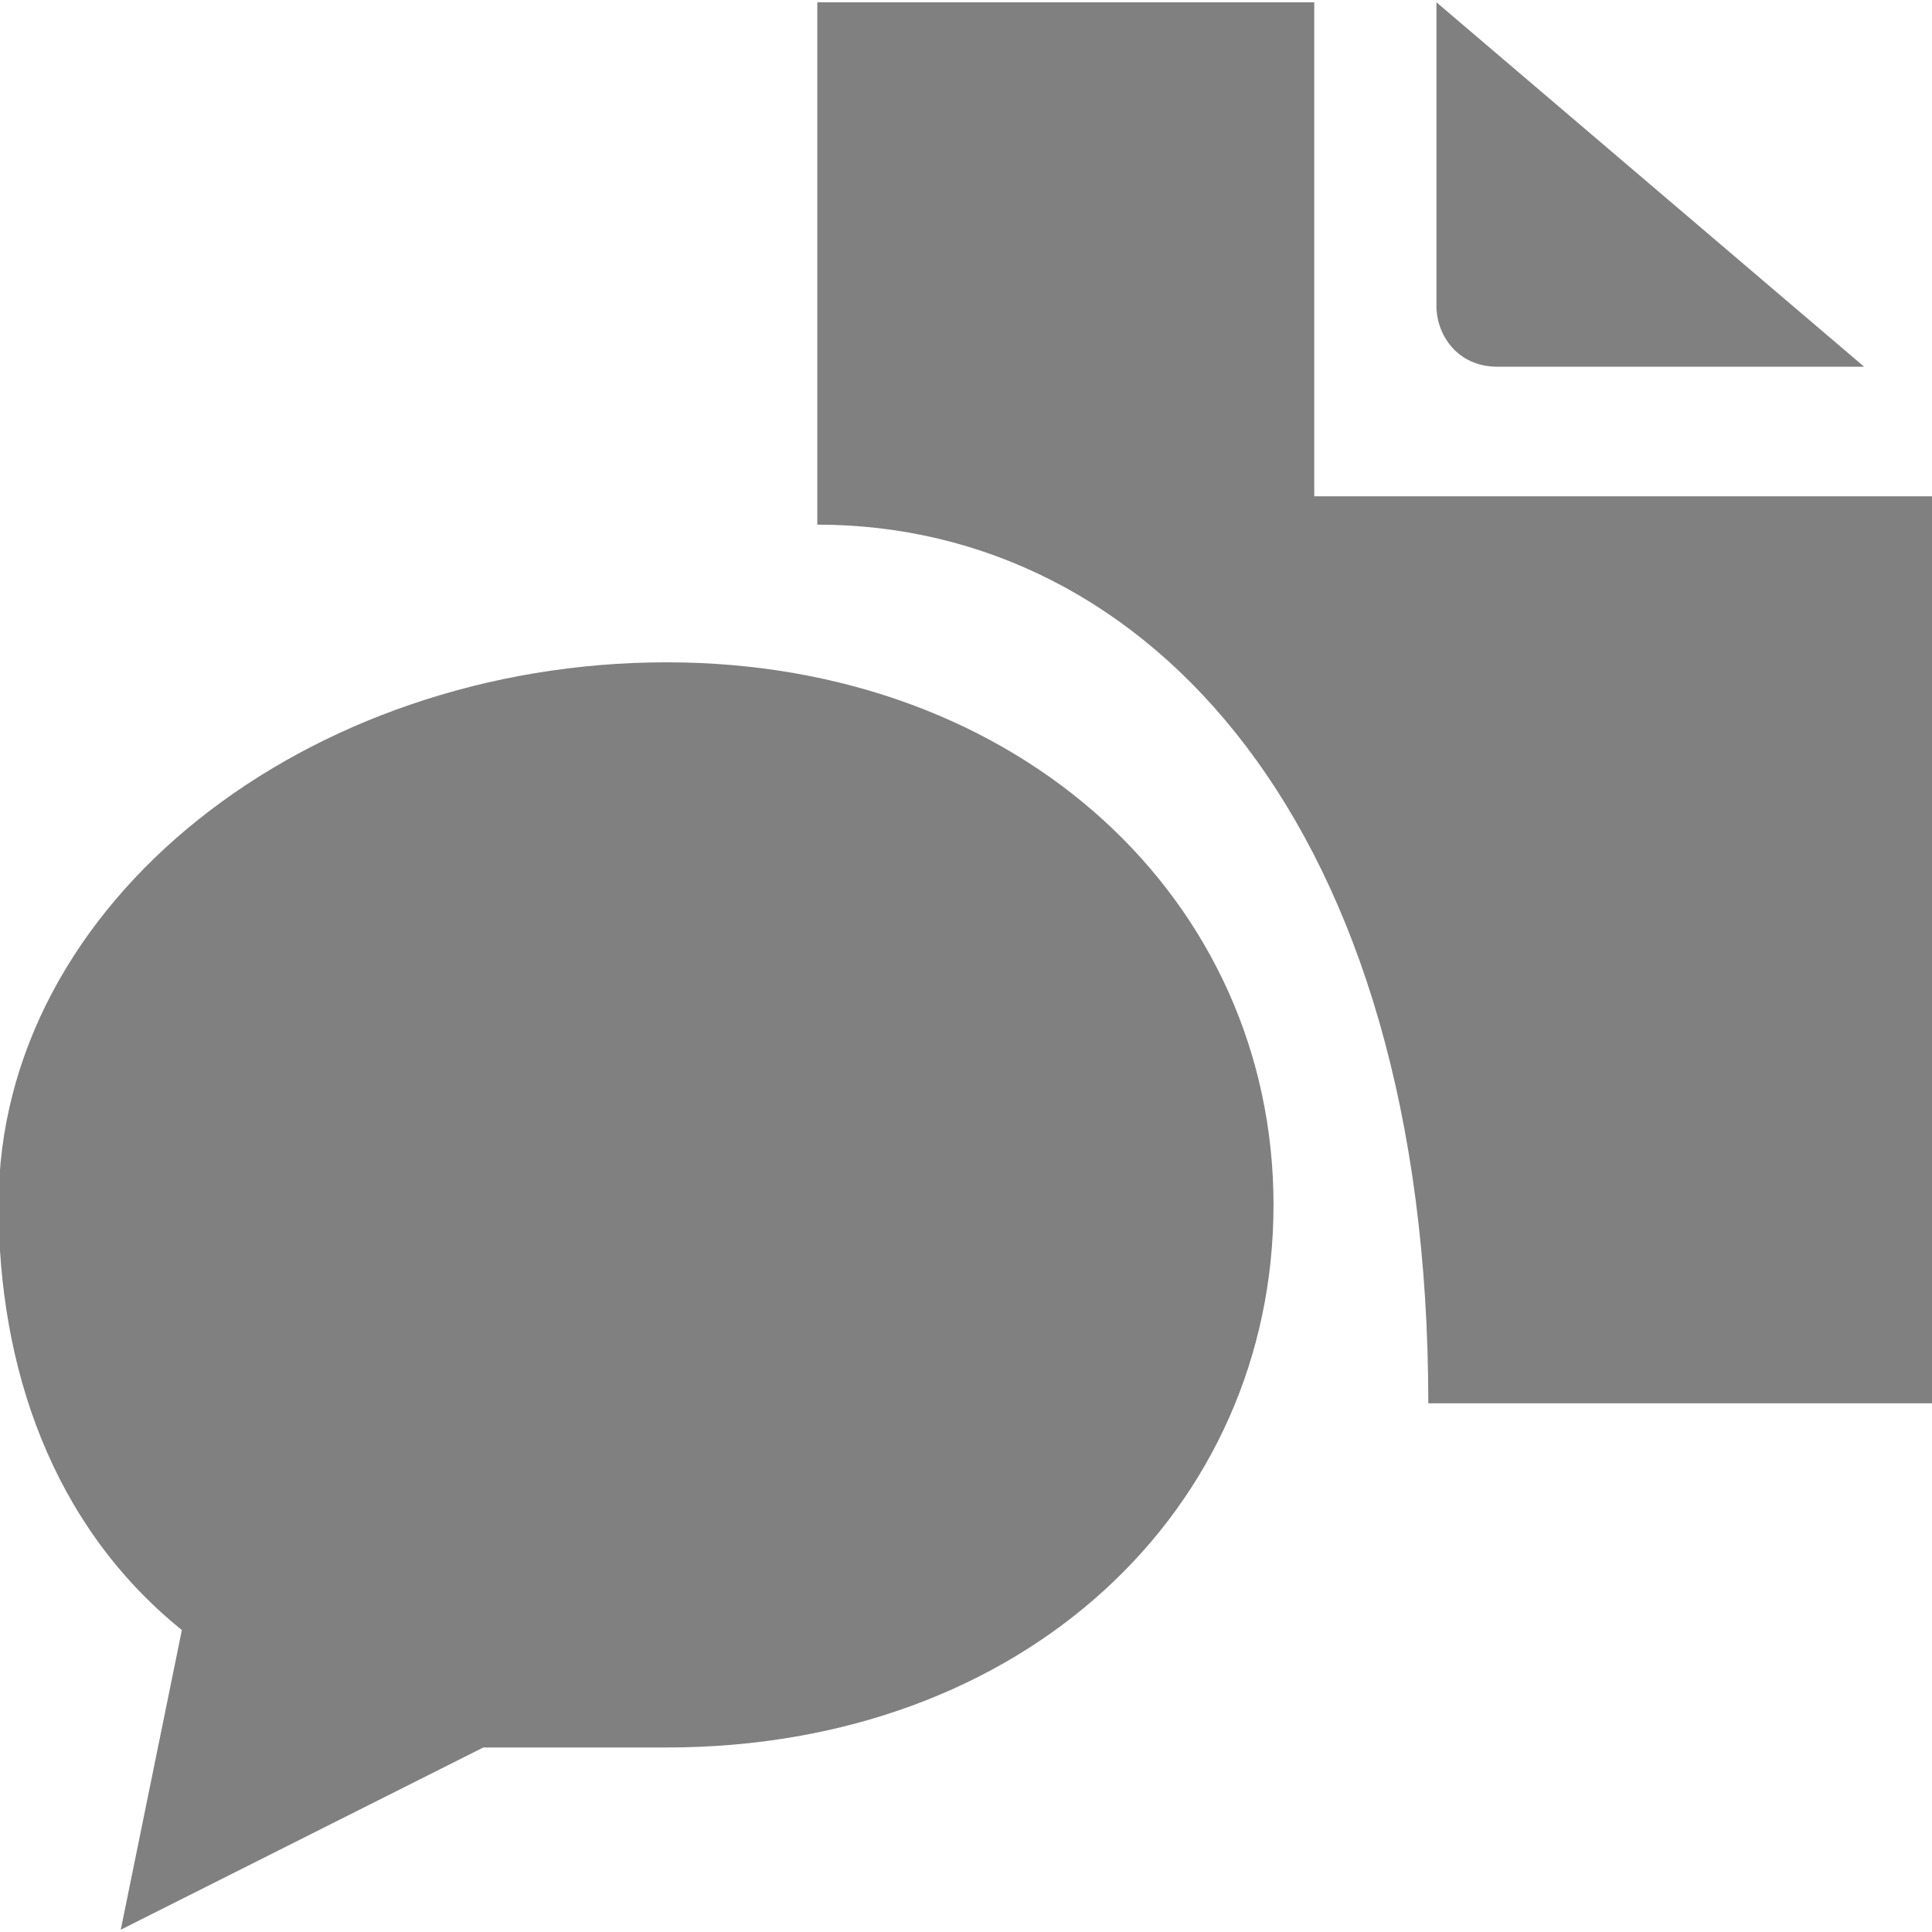 <!-- Created with Inkscape (http://www.inkscape.org/) -->
<svg id="svg2985" xmlns:rdf="http://www.w3.org/1999/02/22-rdf-syntax-ns#" xmlns="http://www.w3.org/2000/svg" viewBox="0 0 48 48" version="1.1" xmlns:cc="http://creativecommons.org/ns#" xmlns:dc="http://purl.org/dc/elements/1.1/">
	<g id="layer1">
		<g id="g3866" fill="#808080" transform="matrix(1.012,0,0,1.006,-1.25,-1.15)">
			<path id="path3868" d="m17.6,17.5c-8.8,0-16.4,5.9-16.4,13.4,0,4,1.3,7.9,4.5,10.5l-1.5,7.4,8.9-4.5h4.5c8.8,0,14.9-5.9,14.9-13.4s-6.2-13.4-14.9-13.4z"/>
			<path id="path3870" d="m47,10.2h-9c-1,0-1.5-0.8-1.5-1.5v-7.5l10.5,9z"/>
			<path id="path3872" d="M33.5,13.4v-12.2h-12.2v12.9c8.1,0,15,7.4,15,21.7h12.4v-22.4h-15.2z"/>
		</g>
	</g>
</svg>
